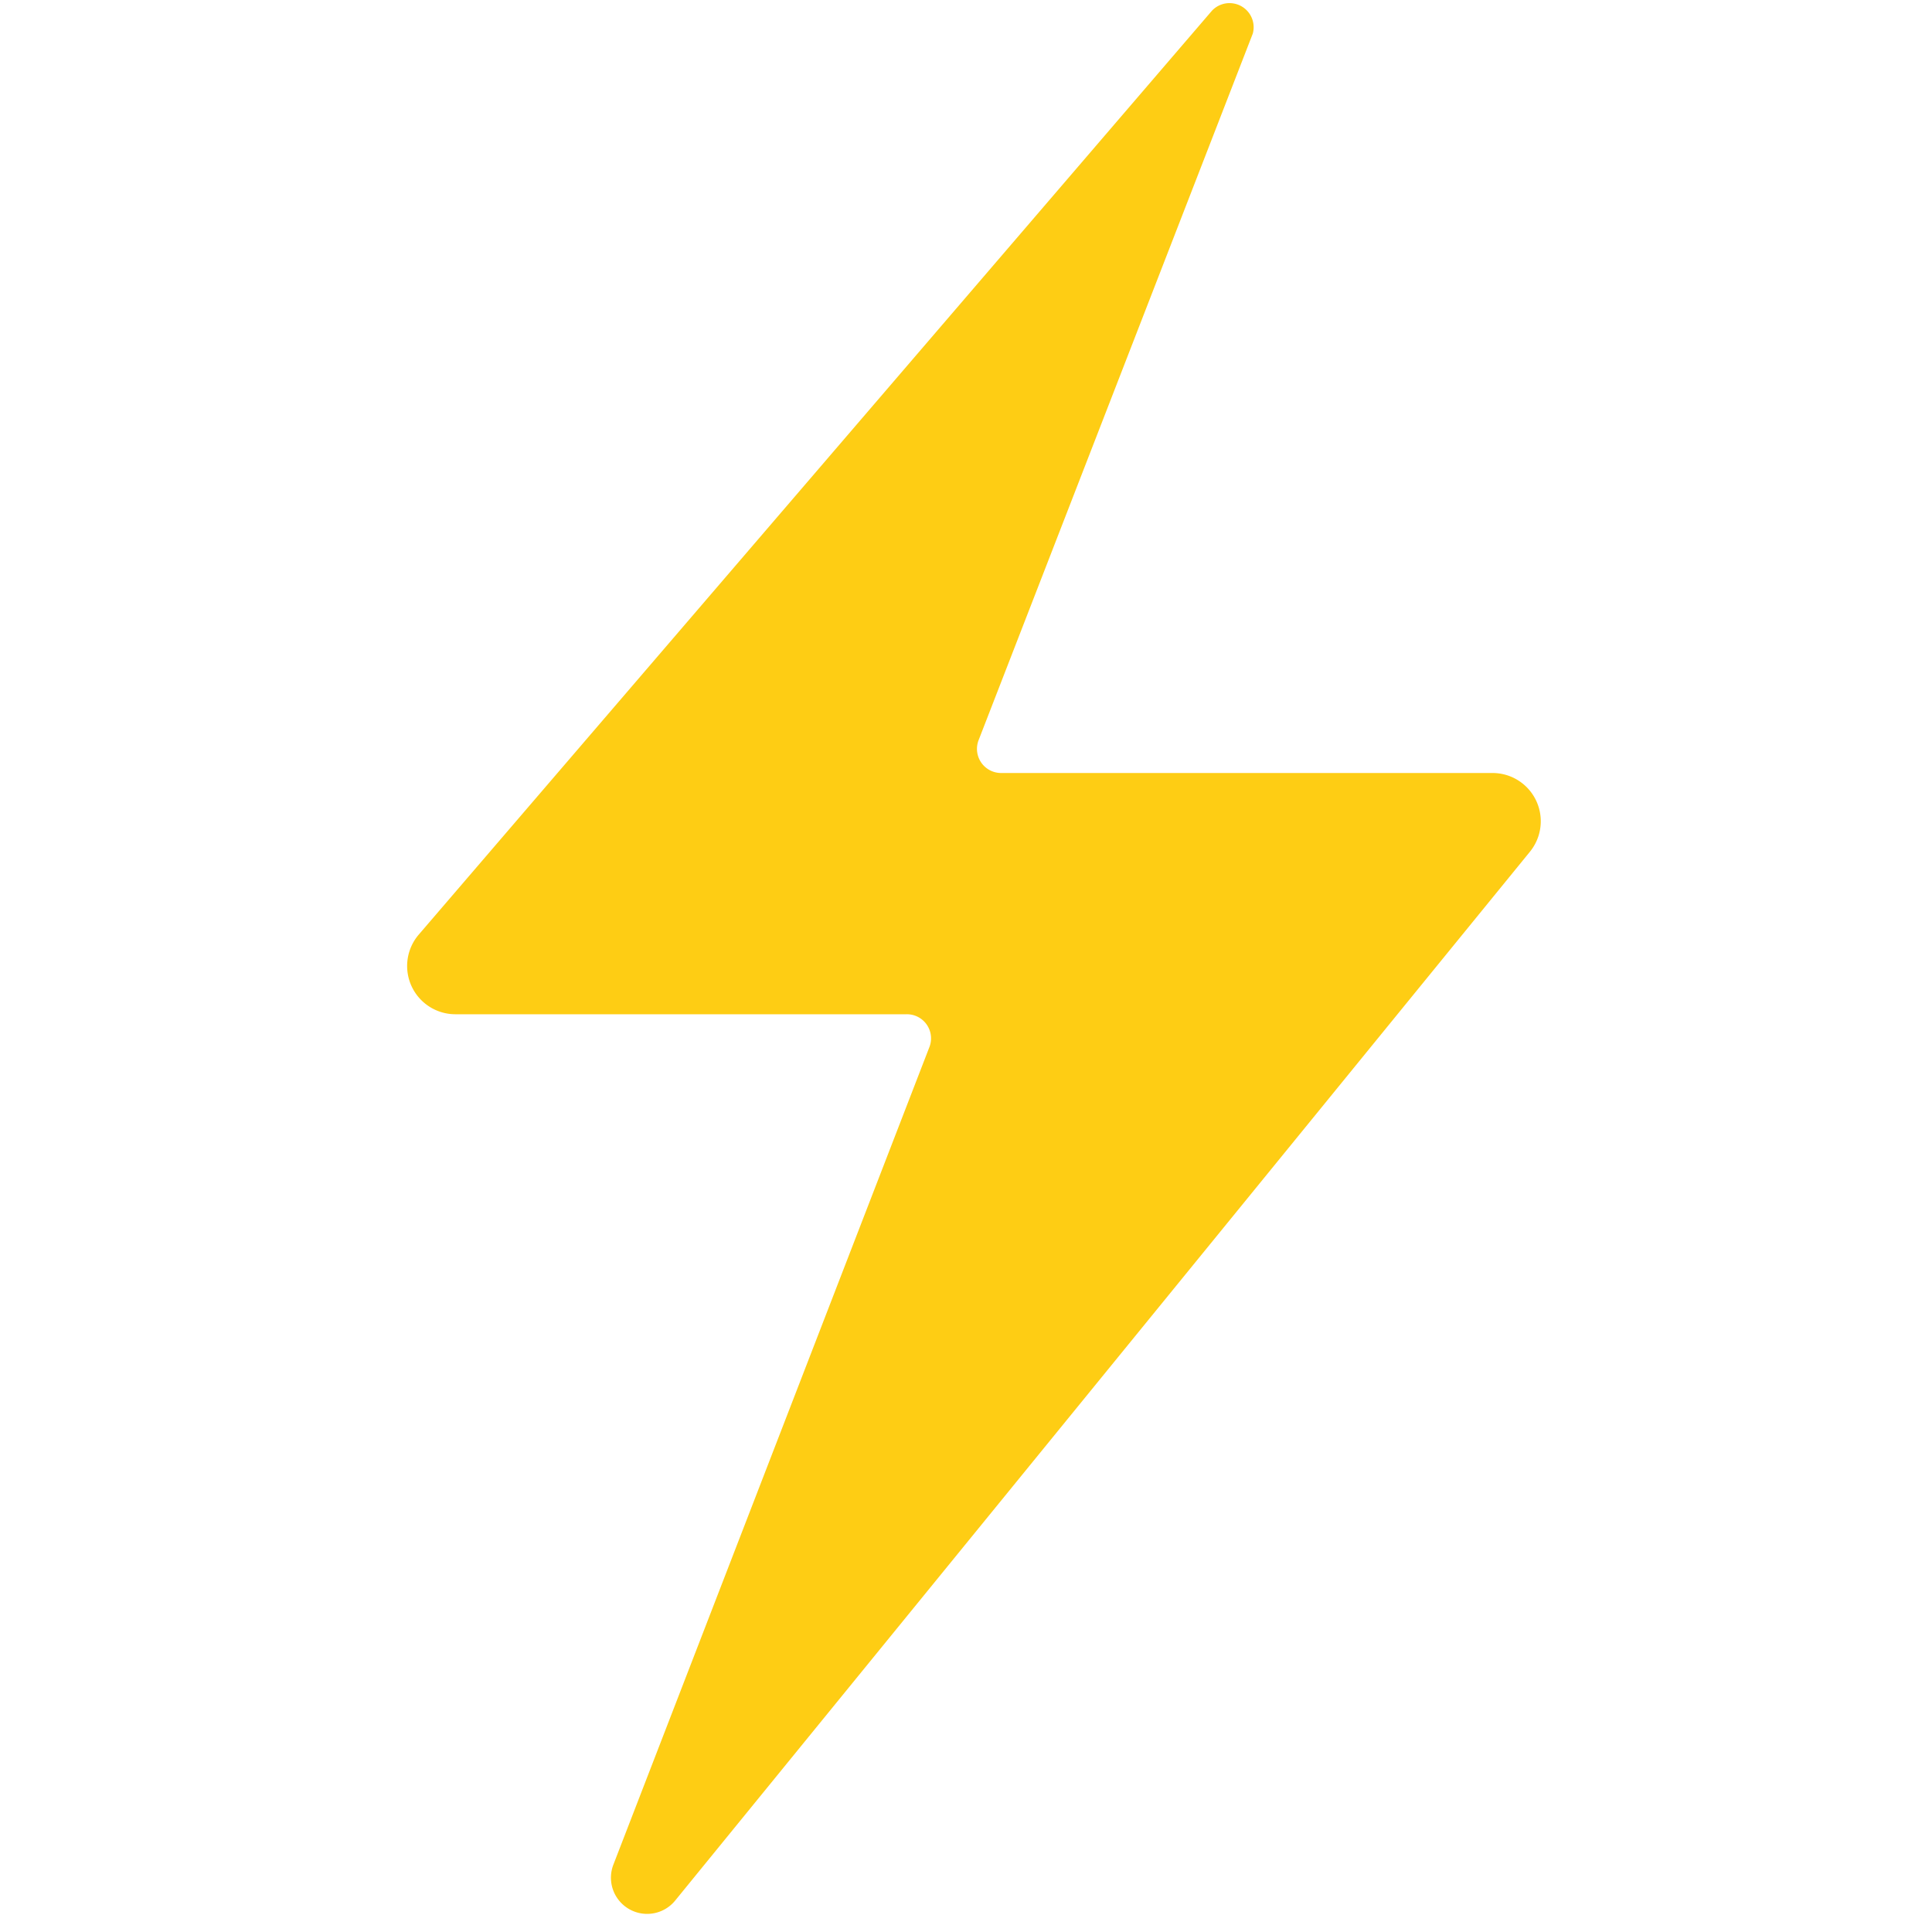 <svg xmlns="http://www.w3.org/2000/svg" viewBox="0 0 57.66 57.66"><defs><style>.cls-1{fill:#fecd14;}.cls-2{fill:none;}</style></defs><title>Asset 18</title><g id="Layer_2" data-name="Layer 2"><g id="Layer_1-2" data-name="Layer 1"><g id="Flash_Button_-_On" data-name="Flash Button - On"><path class="cls-1" d="M29.21,22.08,37.39,1A.72.72,0,0,0,36.17.32L12.5,27.89a1.44,1.44,0,0,0,1.09,2.38H27.06a.72.72,0,0,1,.67,1L18.31,55.64a1.08,1.08,0,0,0,1.85,1.07l25.5-31.29a1.44,1.44,0,0,0-1.12-2.35H29.88A.72.72,0,0,1,29.21,22.08Z"/><rect class="cls-2" width="57.66" height="57.66"/></g></g></g></svg>